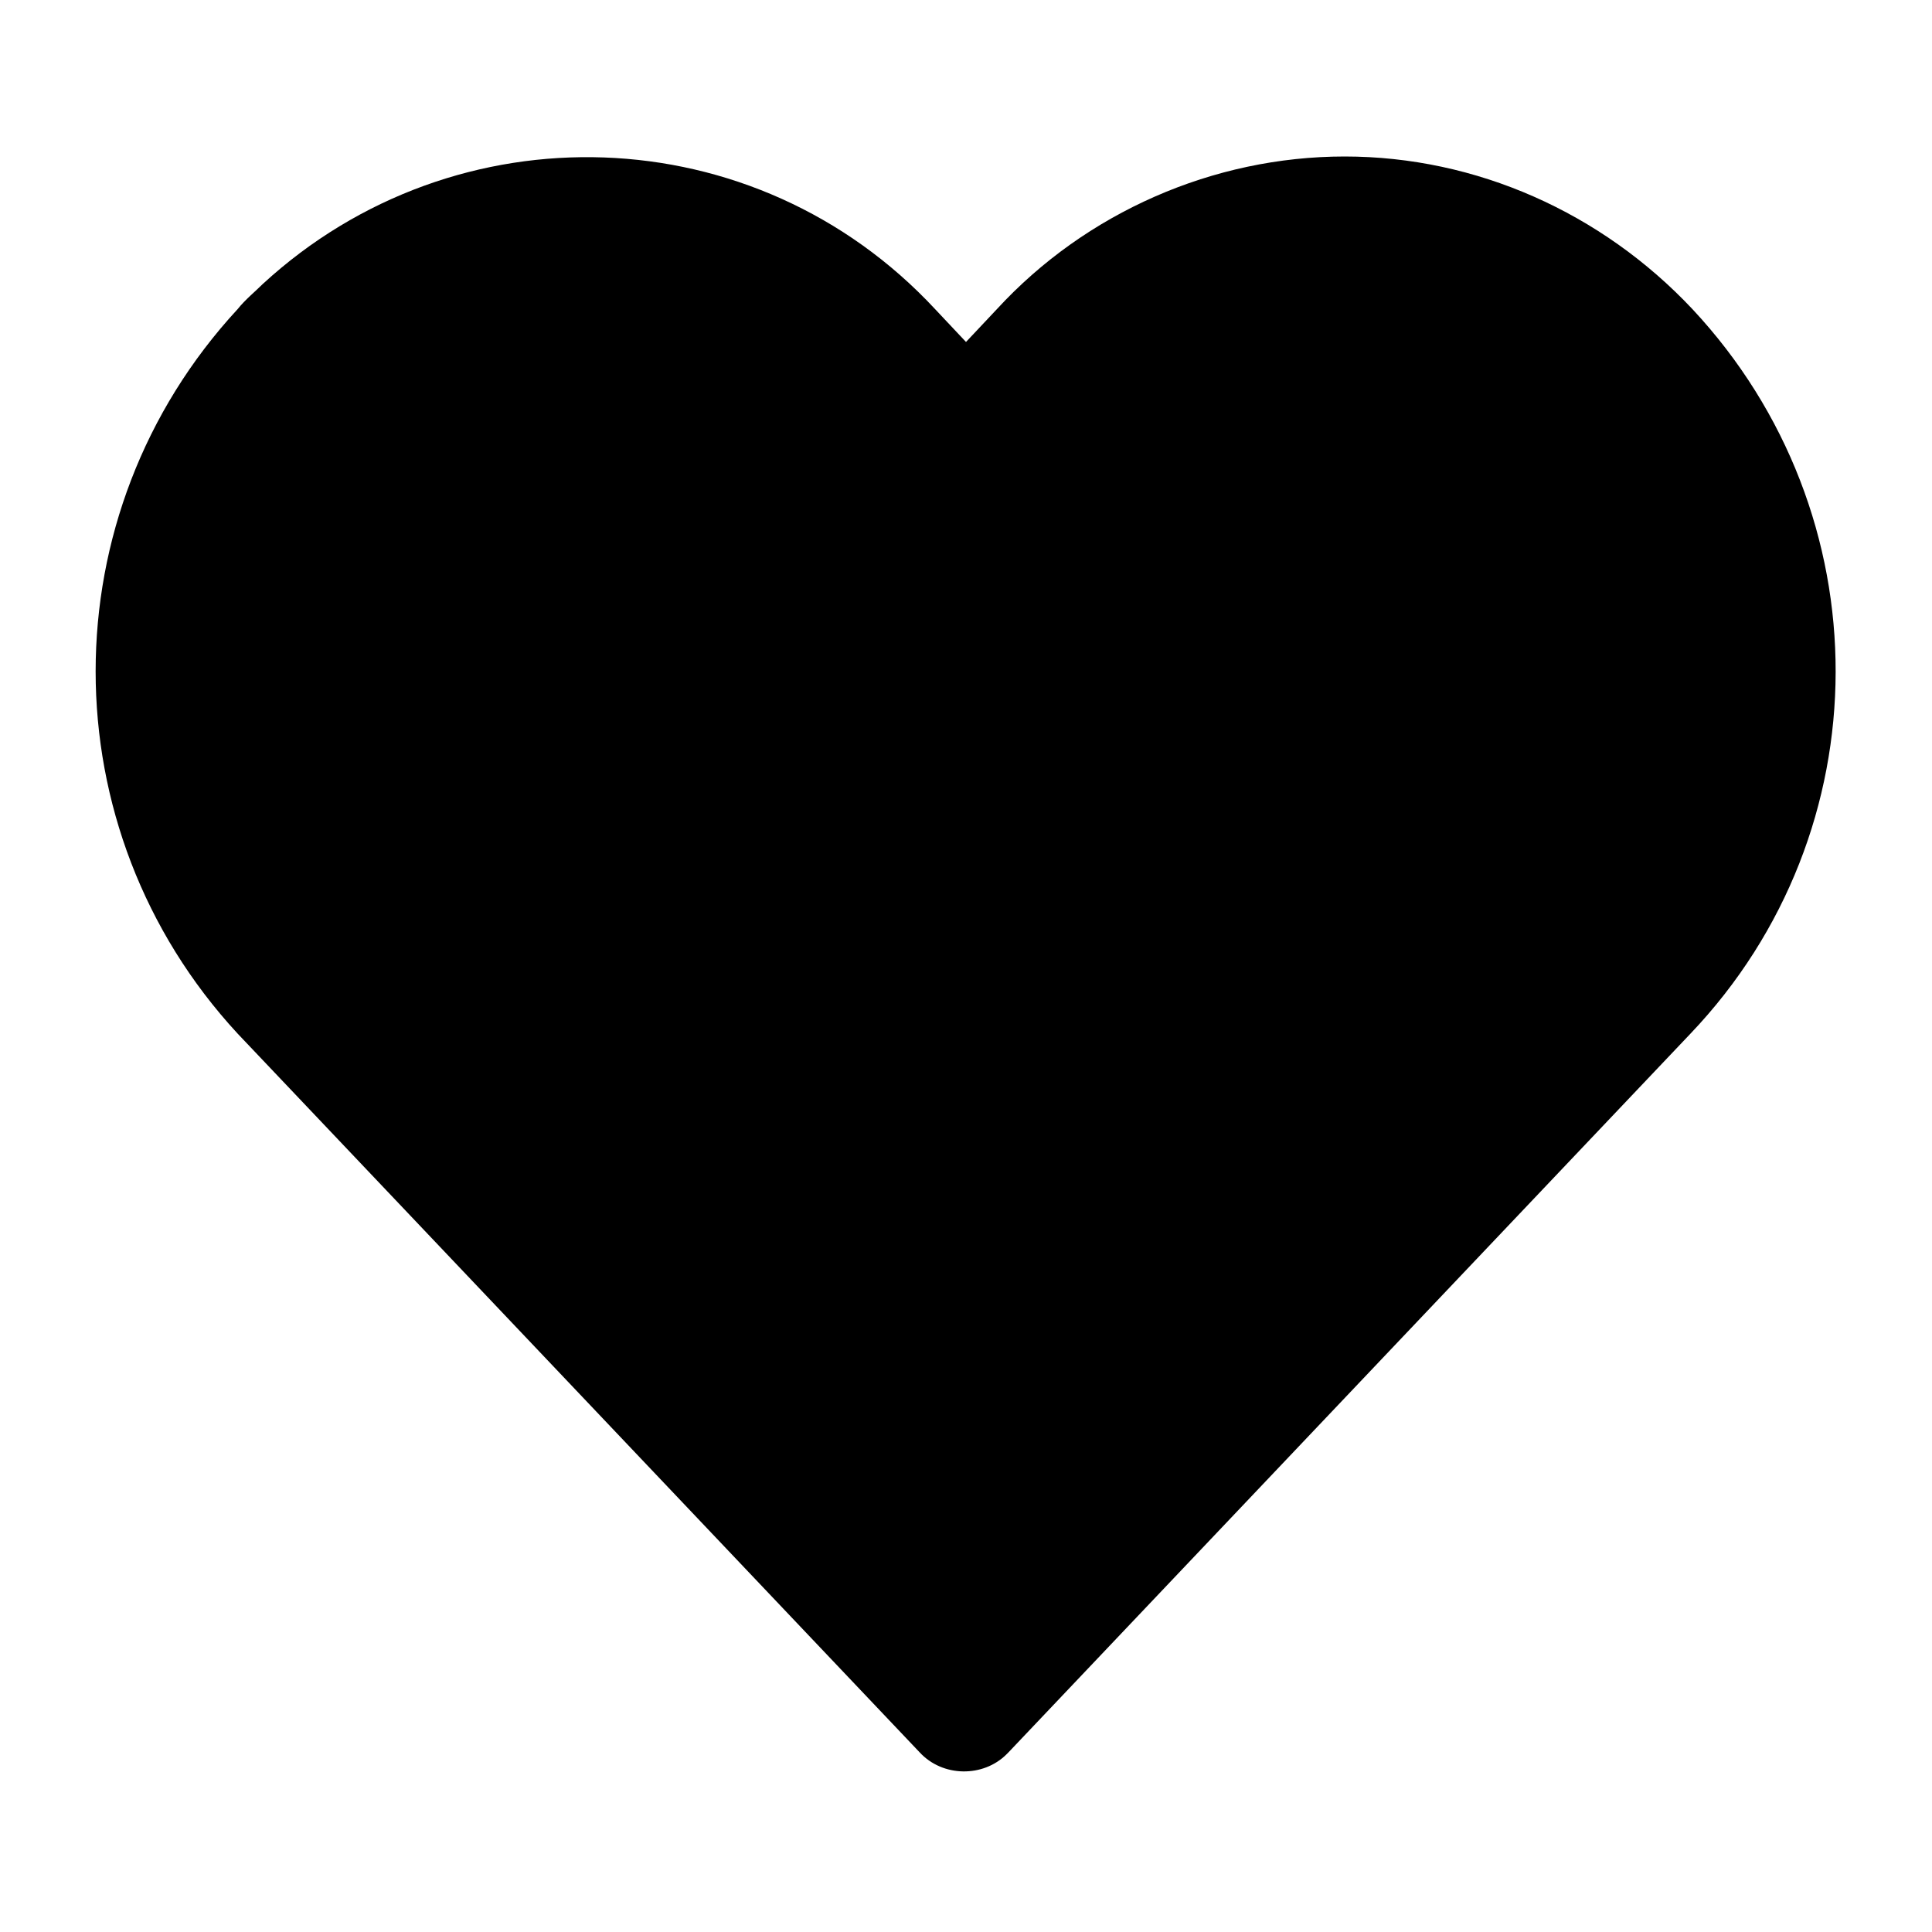 <svg version="1.1" xmlns="http://www.w3.org/2000/svg" xmlns:xlink="http://www.w3.org/1999/xlink" x="0px" y="0px"
	 viewBox="0 0 100 100" style="enable-background:new 0 0 100 100;" xml:space="preserve">
	<path d="M87.6,16c-4.7-5-11.2-7.9-18-7.9c-6.8,0-13.4,2.9-18,7.9L50,17.7L48.4,16c-9.3-10-24.8-10.5-34.8-1.3
			c-0.4,0.4-0.9,0.8-1.3,1.3c-9.8,10.6-9.8,26.9,0,37.5l35.3,37.2c1.2,1.3,3.3,1.3,4.5,0.1c0,0,0.1-0.1,0.1-0.1l35.3-37.2
			C97.5,43,97.5,26.6,87.6,16z"/>
</svg>
